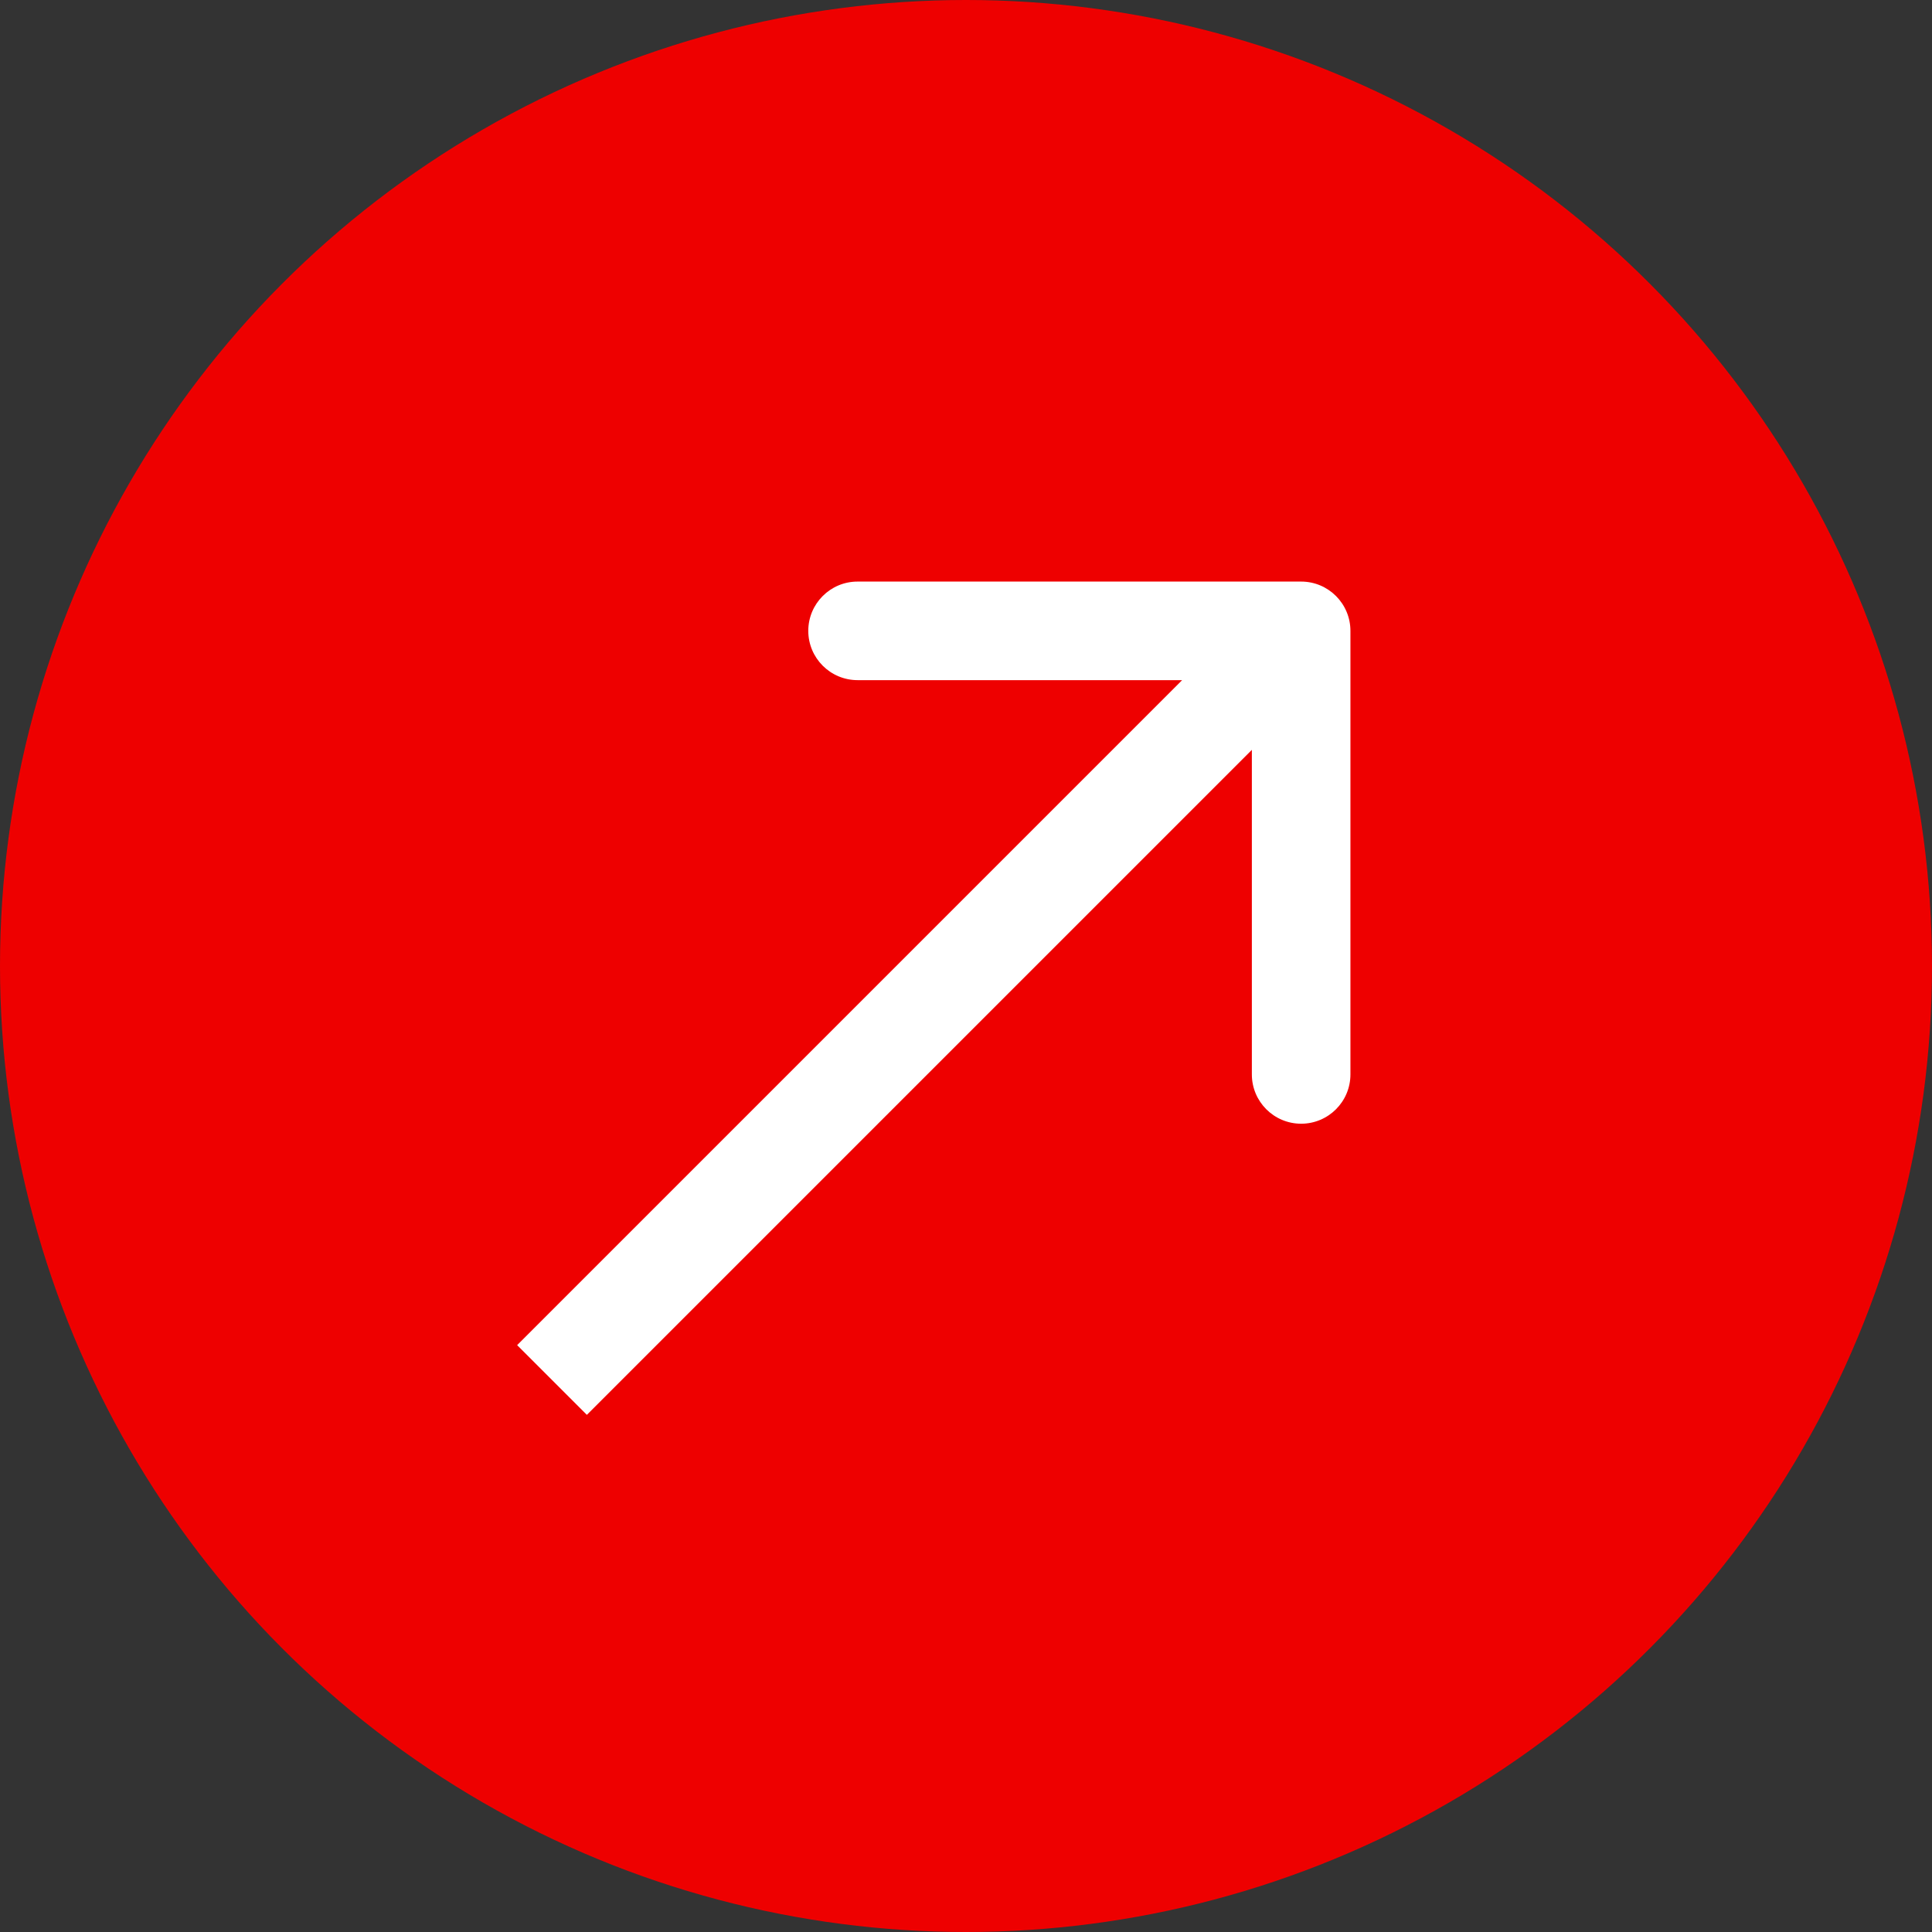 <svg width="49" height="49" viewBox="0 0 49 49" fill="none" xmlns="http://www.w3.org/2000/svg">
<rect x="0" y="0" width="49" height="49" fill="#333333" stroke="none"/>
<circle cx="24.5" cy="24.5" r="24.5" fill="#EE0000"/>
<path d="M34.25 16C34.25 15.31 33.69 14.75 33 14.75L21.75 14.75C21.06 14.75 20.5 15.31 20.5 16C20.5 16.69 21.06 17.25 21.75 17.25H31.75V27.25C31.75 27.94 32.31 28.5 33 28.5C33.69 28.5 34.25 27.94 34.25 27.25L34.25 16ZM14.884 35.884L33.884 16.884L32.116 15.116L13.116 34.116L14.884 35.884Z" fill="white"/>
</svg>
